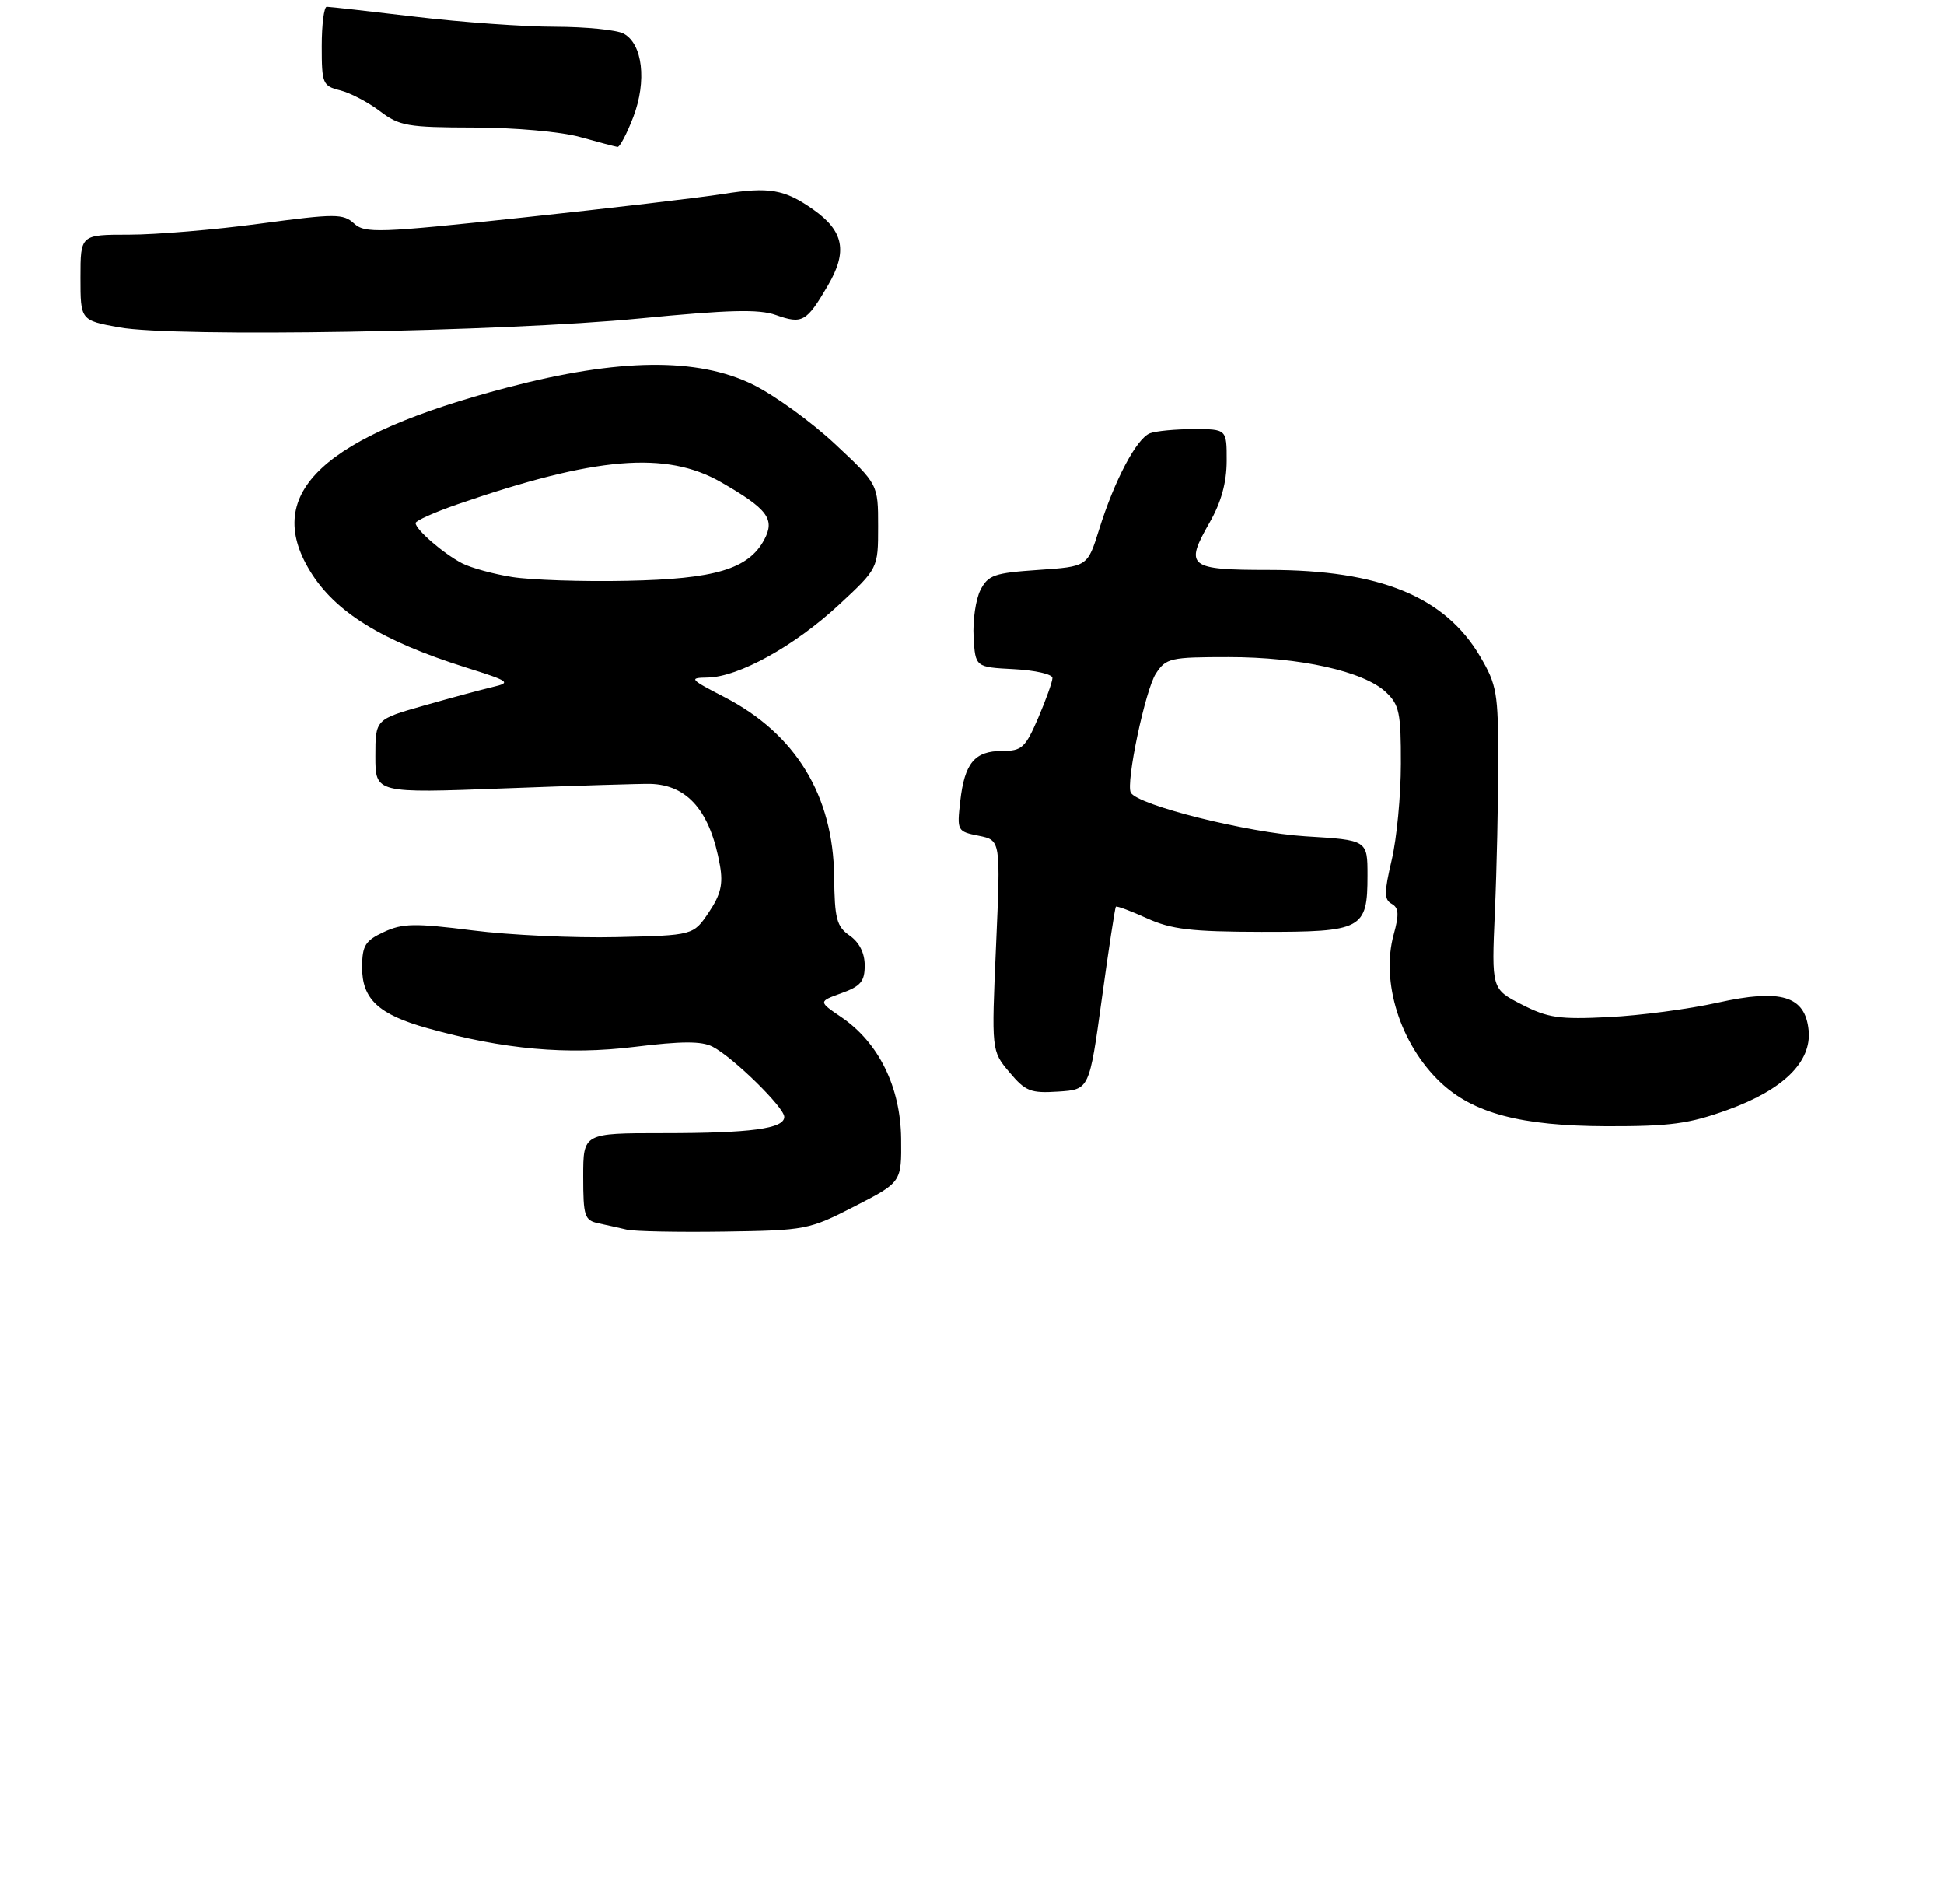 <?xml version="1.0" encoding="UTF-8" standalone="no"?>
<!DOCTYPE svg PUBLIC "-//W3C//DTD SVG 1.1//EN" "http://www.w3.org/Graphics/SVG/1.1/DTD/svg11.dtd" >
<svg xmlns="http://www.w3.org/2000/svg" xmlns:xlink="http://www.w3.org/1999/xlink" version="1.1" viewBox="0 0 290 284">
 <g >
 <path fill="currentColor"
d=" M 127.50 179.91 C 134.50 176.32 134.50 176.32 134.43 169.80 C 134.34 162.11 131.08 155.49 125.51 151.70 C 122.08 149.37 122.08 149.37 125.54 148.12 C 128.40 147.09 129.00 146.37 129.00 143.99 C 129.00 142.14 128.20 140.55 126.76 139.54 C 124.81 138.18 124.51 137.05 124.44 130.74 C 124.30 118.63 118.70 109.46 108.09 103.98 C 102.88 101.29 102.71 101.09 105.55 101.05 C 110.16 100.98 118.47 96.39 125.09 90.26 C 131.00 84.78 131.00 84.78 131.00 78.51 C 131.00 72.23 131.00 72.23 124.58 66.23 C 121.05 62.93 115.54 58.94 112.33 57.36 C 104.04 53.29 92.29 53.43 75.70 57.79 C 48.26 65.00 39.12 73.50 46.26 85.17 C 49.99 91.29 56.97 95.60 69.50 99.55 C 76.05 101.61 76.31 101.80 73.50 102.46 C 71.85 102.85 67.24 104.09 63.25 105.23 C 56.00 107.29 56.00 107.29 56.00 112.80 C 56.00 118.31 56.00 118.31 75.25 117.58 C 85.84 117.18 95.62 116.88 97.00 116.91 C 102.60 117.06 105.97 121.01 107.40 129.08 C 107.89 131.87 107.52 133.42 105.73 136.08 C 103.42 139.50 103.42 139.50 91.96 139.76 C 85.66 139.91 76.00 139.46 70.50 138.76 C 61.87 137.67 60.06 137.70 57.27 139.00 C 54.49 140.29 54.04 141.02 54.02 144.21 C 53.99 149.00 56.46 151.31 63.82 153.36 C 75.12 156.52 84.60 157.37 94.69 156.13 C 101.68 155.27 104.65 155.26 106.29 156.10 C 109.34 157.66 117.00 165.16 117.00 166.58 C 117.00 168.34 112.03 169.00 98.88 169.00 C 87.00 169.00 87.00 169.00 87.00 175.48 C 87.00 181.39 87.20 182.00 89.25 182.44 C 90.49 182.71 92.40 183.13 93.50 183.39 C 94.60 183.65 101.12 183.78 108.00 183.68 C 120.22 183.50 120.66 183.42 127.50 179.91 Z  M 257.70 165.54 C 266.02 162.54 270.26 158.38 269.81 153.68 C 269.31 148.52 265.70 147.43 256.19 149.55 C 251.96 150.49 244.68 151.46 240.00 151.69 C 232.58 152.06 230.93 151.82 227.00 149.81 C 222.50 147.50 222.50 147.50 223.00 136.00 C 223.28 129.68 223.50 119.55 223.50 113.50 C 223.50 103.36 223.29 102.14 220.81 97.92 C 215.55 88.98 205.85 85.00 189.29 85.00 C 177.27 85.00 176.67 84.52 180.45 77.92 C 182.17 74.91 182.98 71.98 182.99 68.75 C 183.00 64.00 183.00 64.00 178.08 64.00 C 175.38 64.00 172.43 64.28 171.54 64.62 C 169.55 65.39 166.24 71.65 163.95 79.00 C 162.23 84.50 162.23 84.50 154.89 85.00 C 148.31 85.45 147.41 85.76 146.26 88.00 C 145.56 89.38 145.10 92.53 145.24 95.00 C 145.50 99.50 145.50 99.50 151.25 99.80 C 154.41 99.96 157.00 100.56 157.00 101.11 C 157.00 101.67 156.04 104.35 154.88 107.06 C 152.95 111.53 152.45 112.00 149.50 112.00 C 145.40 112.00 143.89 113.81 143.25 119.50 C 142.75 123.92 142.80 124.01 146.01 124.65 C 149.28 125.31 149.28 125.31 148.59 141.02 C 147.90 156.73 147.90 156.73 150.58 159.91 C 152.98 162.77 153.74 163.07 157.88 162.80 C 162.50 162.50 162.50 162.50 164.36 149.00 C 165.38 141.57 166.33 135.38 166.46 135.23 C 166.59 135.08 168.68 135.86 171.10 136.96 C 174.74 138.61 177.68 138.96 188.18 138.98 C 203.24 139.00 204.00 138.60 204.00 130.58 C 204.00 125.29 204.00 125.29 194.75 124.73 C 186.16 124.20 169.71 120.09 168.69 118.22 C 167.91 116.81 170.85 102.87 172.43 100.46 C 173.95 98.14 174.57 98.00 183.31 98.00 C 193.92 98.00 203.44 100.12 206.74 103.22 C 208.75 105.11 209.00 106.30 208.98 113.92 C 208.98 118.64 208.36 125.10 207.61 128.27 C 206.47 133.12 206.47 134.16 207.61 134.80 C 208.67 135.40 208.74 136.36 207.91 139.37 C 205.96 146.43 208.89 155.72 214.85 161.39 C 219.77 166.05 226.85 167.93 239.70 167.97 C 249.15 167.99 251.98 167.61 257.70 165.54 Z  M 95.50 47.49 C 108.72 46.20 113.22 46.08 115.74 46.98 C 119.70 48.38 120.31 48.04 123.51 42.57 C 126.48 37.51 125.89 34.47 121.32 31.25 C 117.03 28.23 114.77 27.84 107.85 28.93 C 104.36 29.49 90.95 31.06 78.05 32.44 C 56.45 34.75 54.45 34.82 52.82 33.33 C 51.18 31.85 50.05 31.85 38.77 33.36 C 32.02 34.27 23.24 35.00 19.25 35.00 C 12.00 35.00 12.00 35.00 12.00 41.39 C 12.00 47.77 12.00 47.77 17.75 48.82 C 25.99 50.33 75.06 49.49 95.50 47.49 Z  M 94.47 17.45 C 96.51 12.09 95.87 6.53 93.02 5.01 C 91.98 4.46 87.39 4.00 82.82 3.99 C 78.24 3.99 68.88 3.32 62.00 2.50 C 55.12 1.68 49.16 1.01 48.75 1.01 C 48.34 1.00 48.00 3.65 48.00 6.89 C 48.00 12.49 48.14 12.82 50.75 13.47 C 52.26 13.85 54.93 15.25 56.68 16.58 C 59.59 18.79 60.80 19.00 70.68 19.02 C 76.80 19.03 83.67 19.64 86.50 20.43 C 89.25 21.20 91.78 21.86 92.11 21.91 C 92.45 21.96 93.51 19.95 94.47 17.45 Z  M 76.43 86.06 C 73.64 85.62 70.27 84.70 68.93 84.01 C 66.17 82.58 62.00 78.97 62.00 78.01 C 62.00 77.66 64.81 76.40 68.25 75.21 C 88.86 68.10 99.36 67.22 107.55 71.91 C 114.52 75.91 115.65 77.41 114.01 80.49 C 111.66 84.87 106.69 86.36 93.50 86.62 C 86.90 86.76 79.22 86.50 76.43 86.06 Z "/>
</g>
</svg>